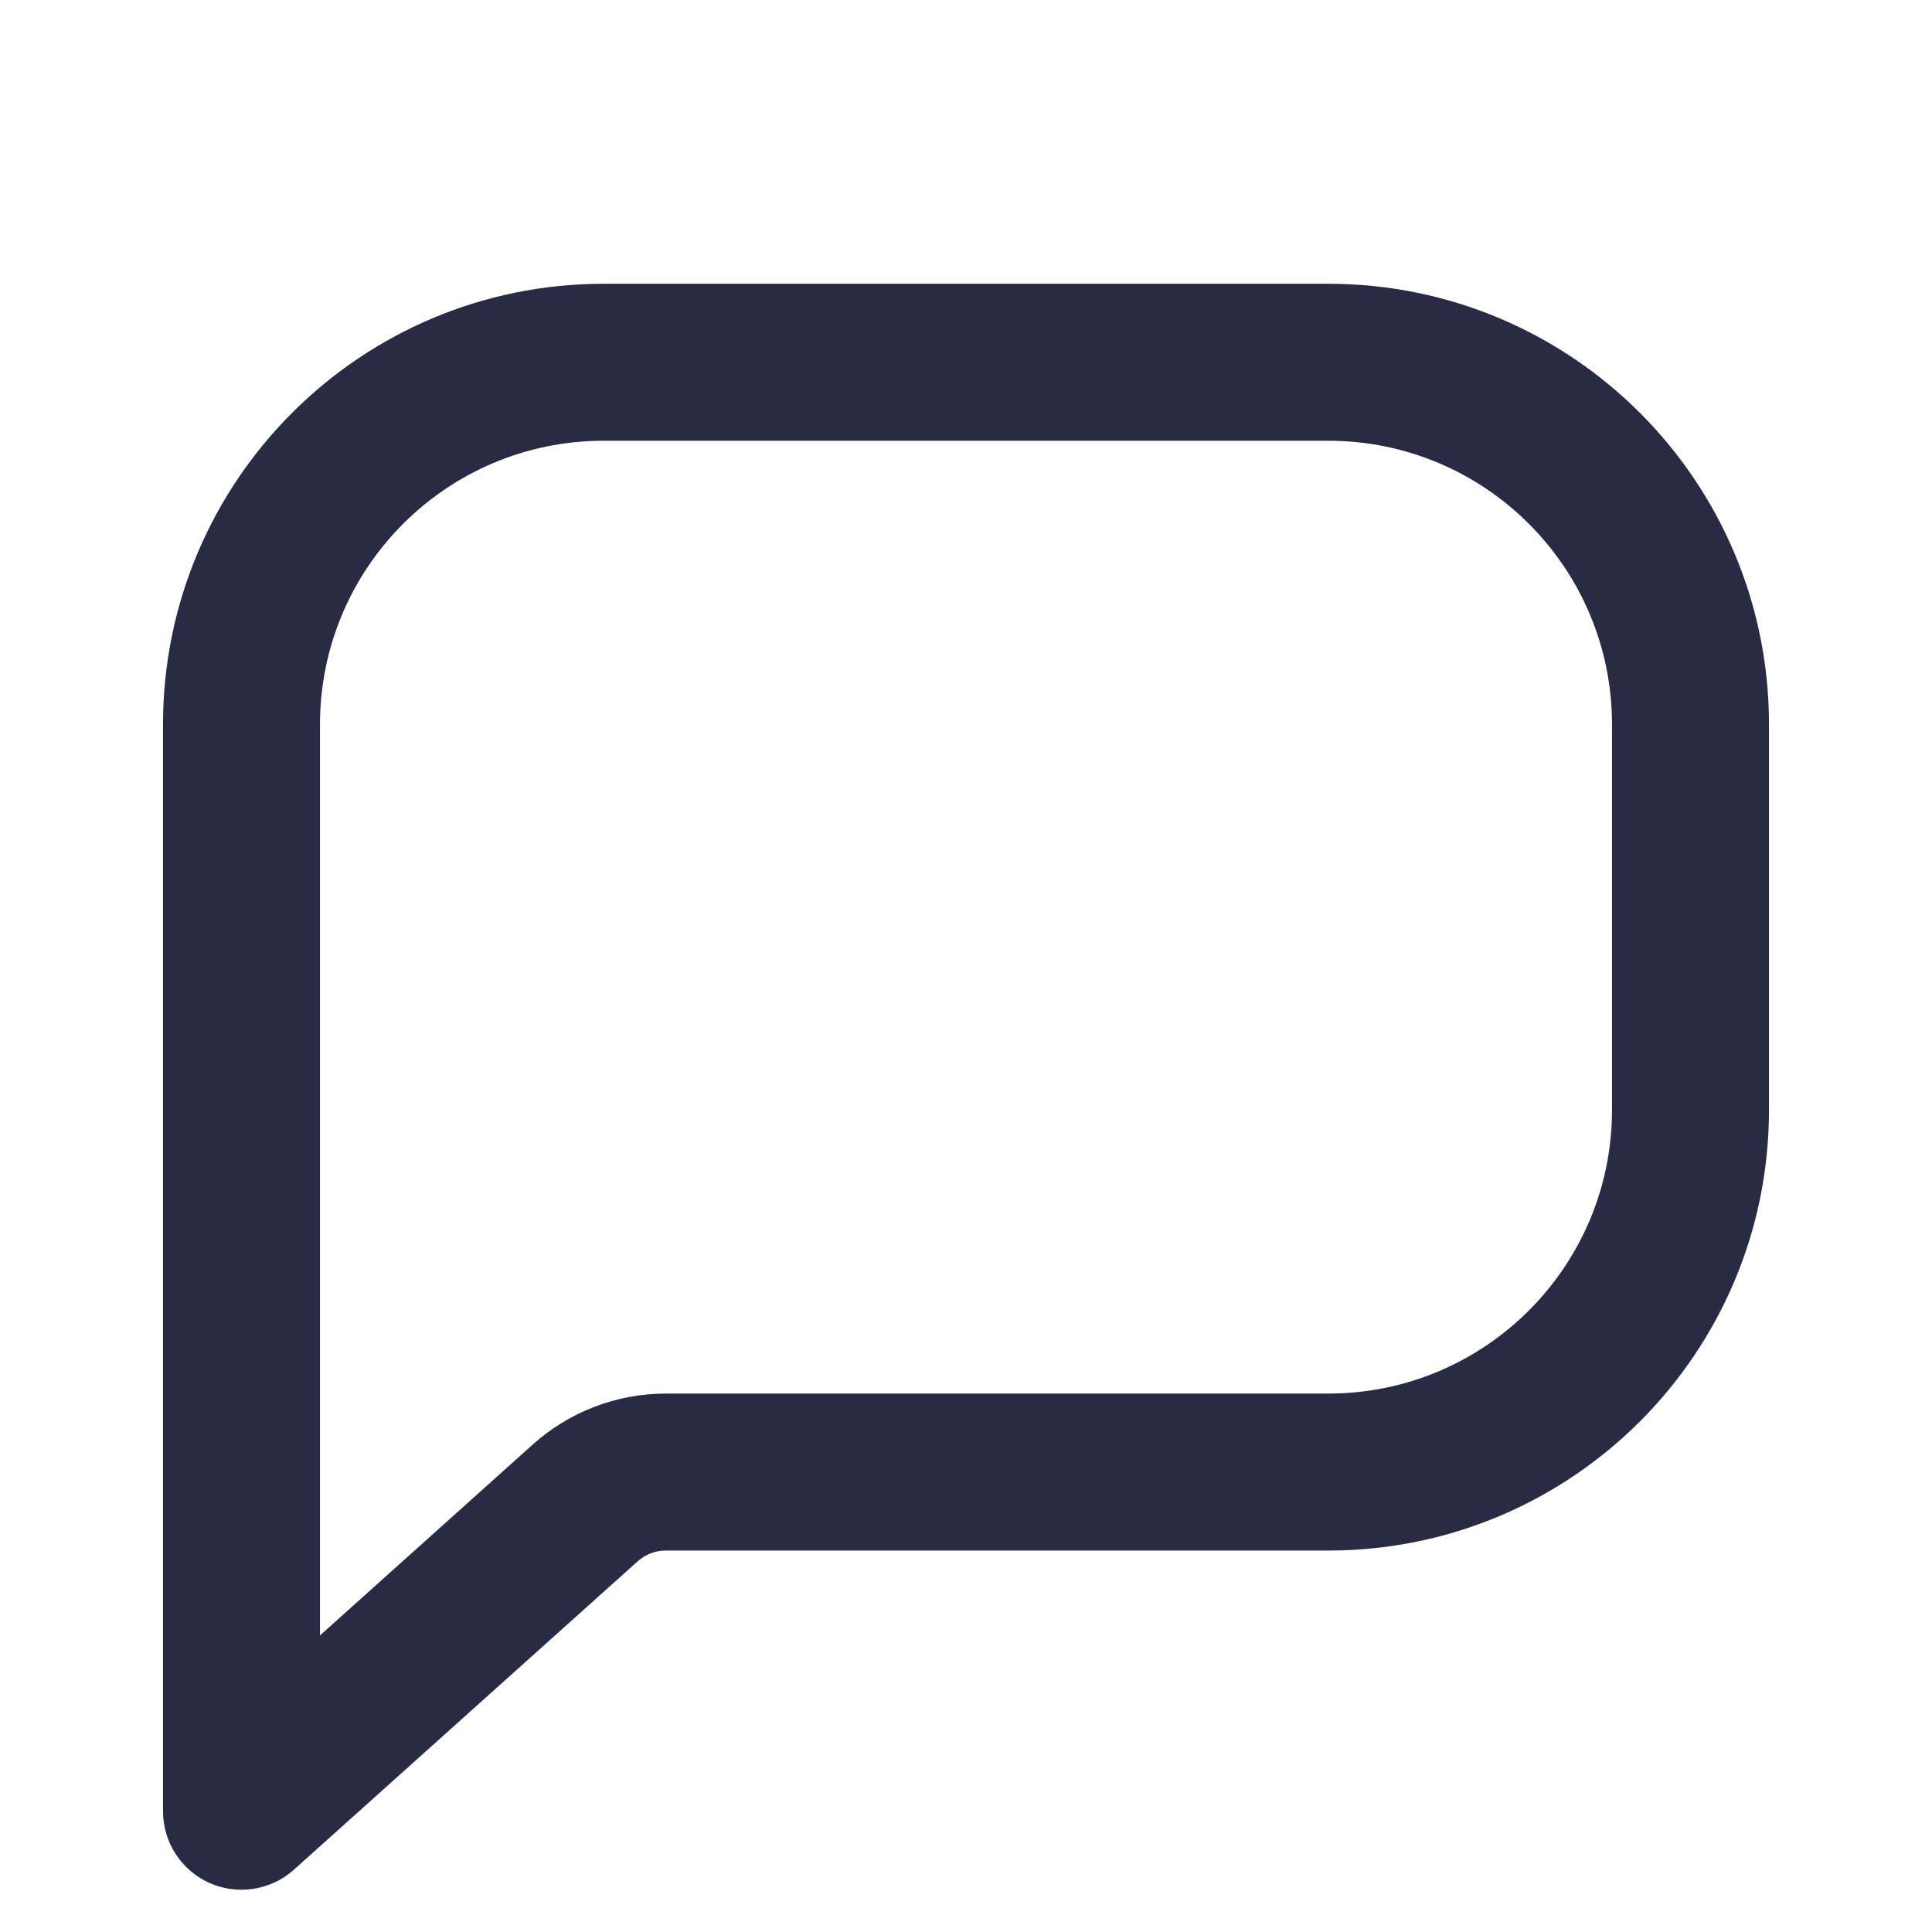 <svg width="16" height="16" viewBox="0 0 16 16" fill="none" xmlns="http://www.w3.org/2000/svg">
<path fill-rule="evenodd" clip-rule="evenodd" d="M5 3.65C3.702 3.65 2.65 4.702 2.65 6V13.544L4.412 11.963C4.714 11.692 5.107 11.541 5.513 11.541H11C12.298 11.541 13.35 10.489 13.35 9.191V6C13.35 4.702 12.298 3.65 11 3.65H5ZM1.35 6C1.35 3.984 2.984 2.35 5 2.35H11C13.016 2.35 14.65 3.984 14.65 6V9.191C14.65 11.207 13.016 12.841 11 12.841H5.513C5.427 12.841 5.344 12.873 5.28 12.931L2.434 15.484C2.243 15.655 1.969 15.698 1.735 15.594C1.501 15.489 1.35 15.257 1.35 15V6Z" fill="#292A43"/>
</svg>
